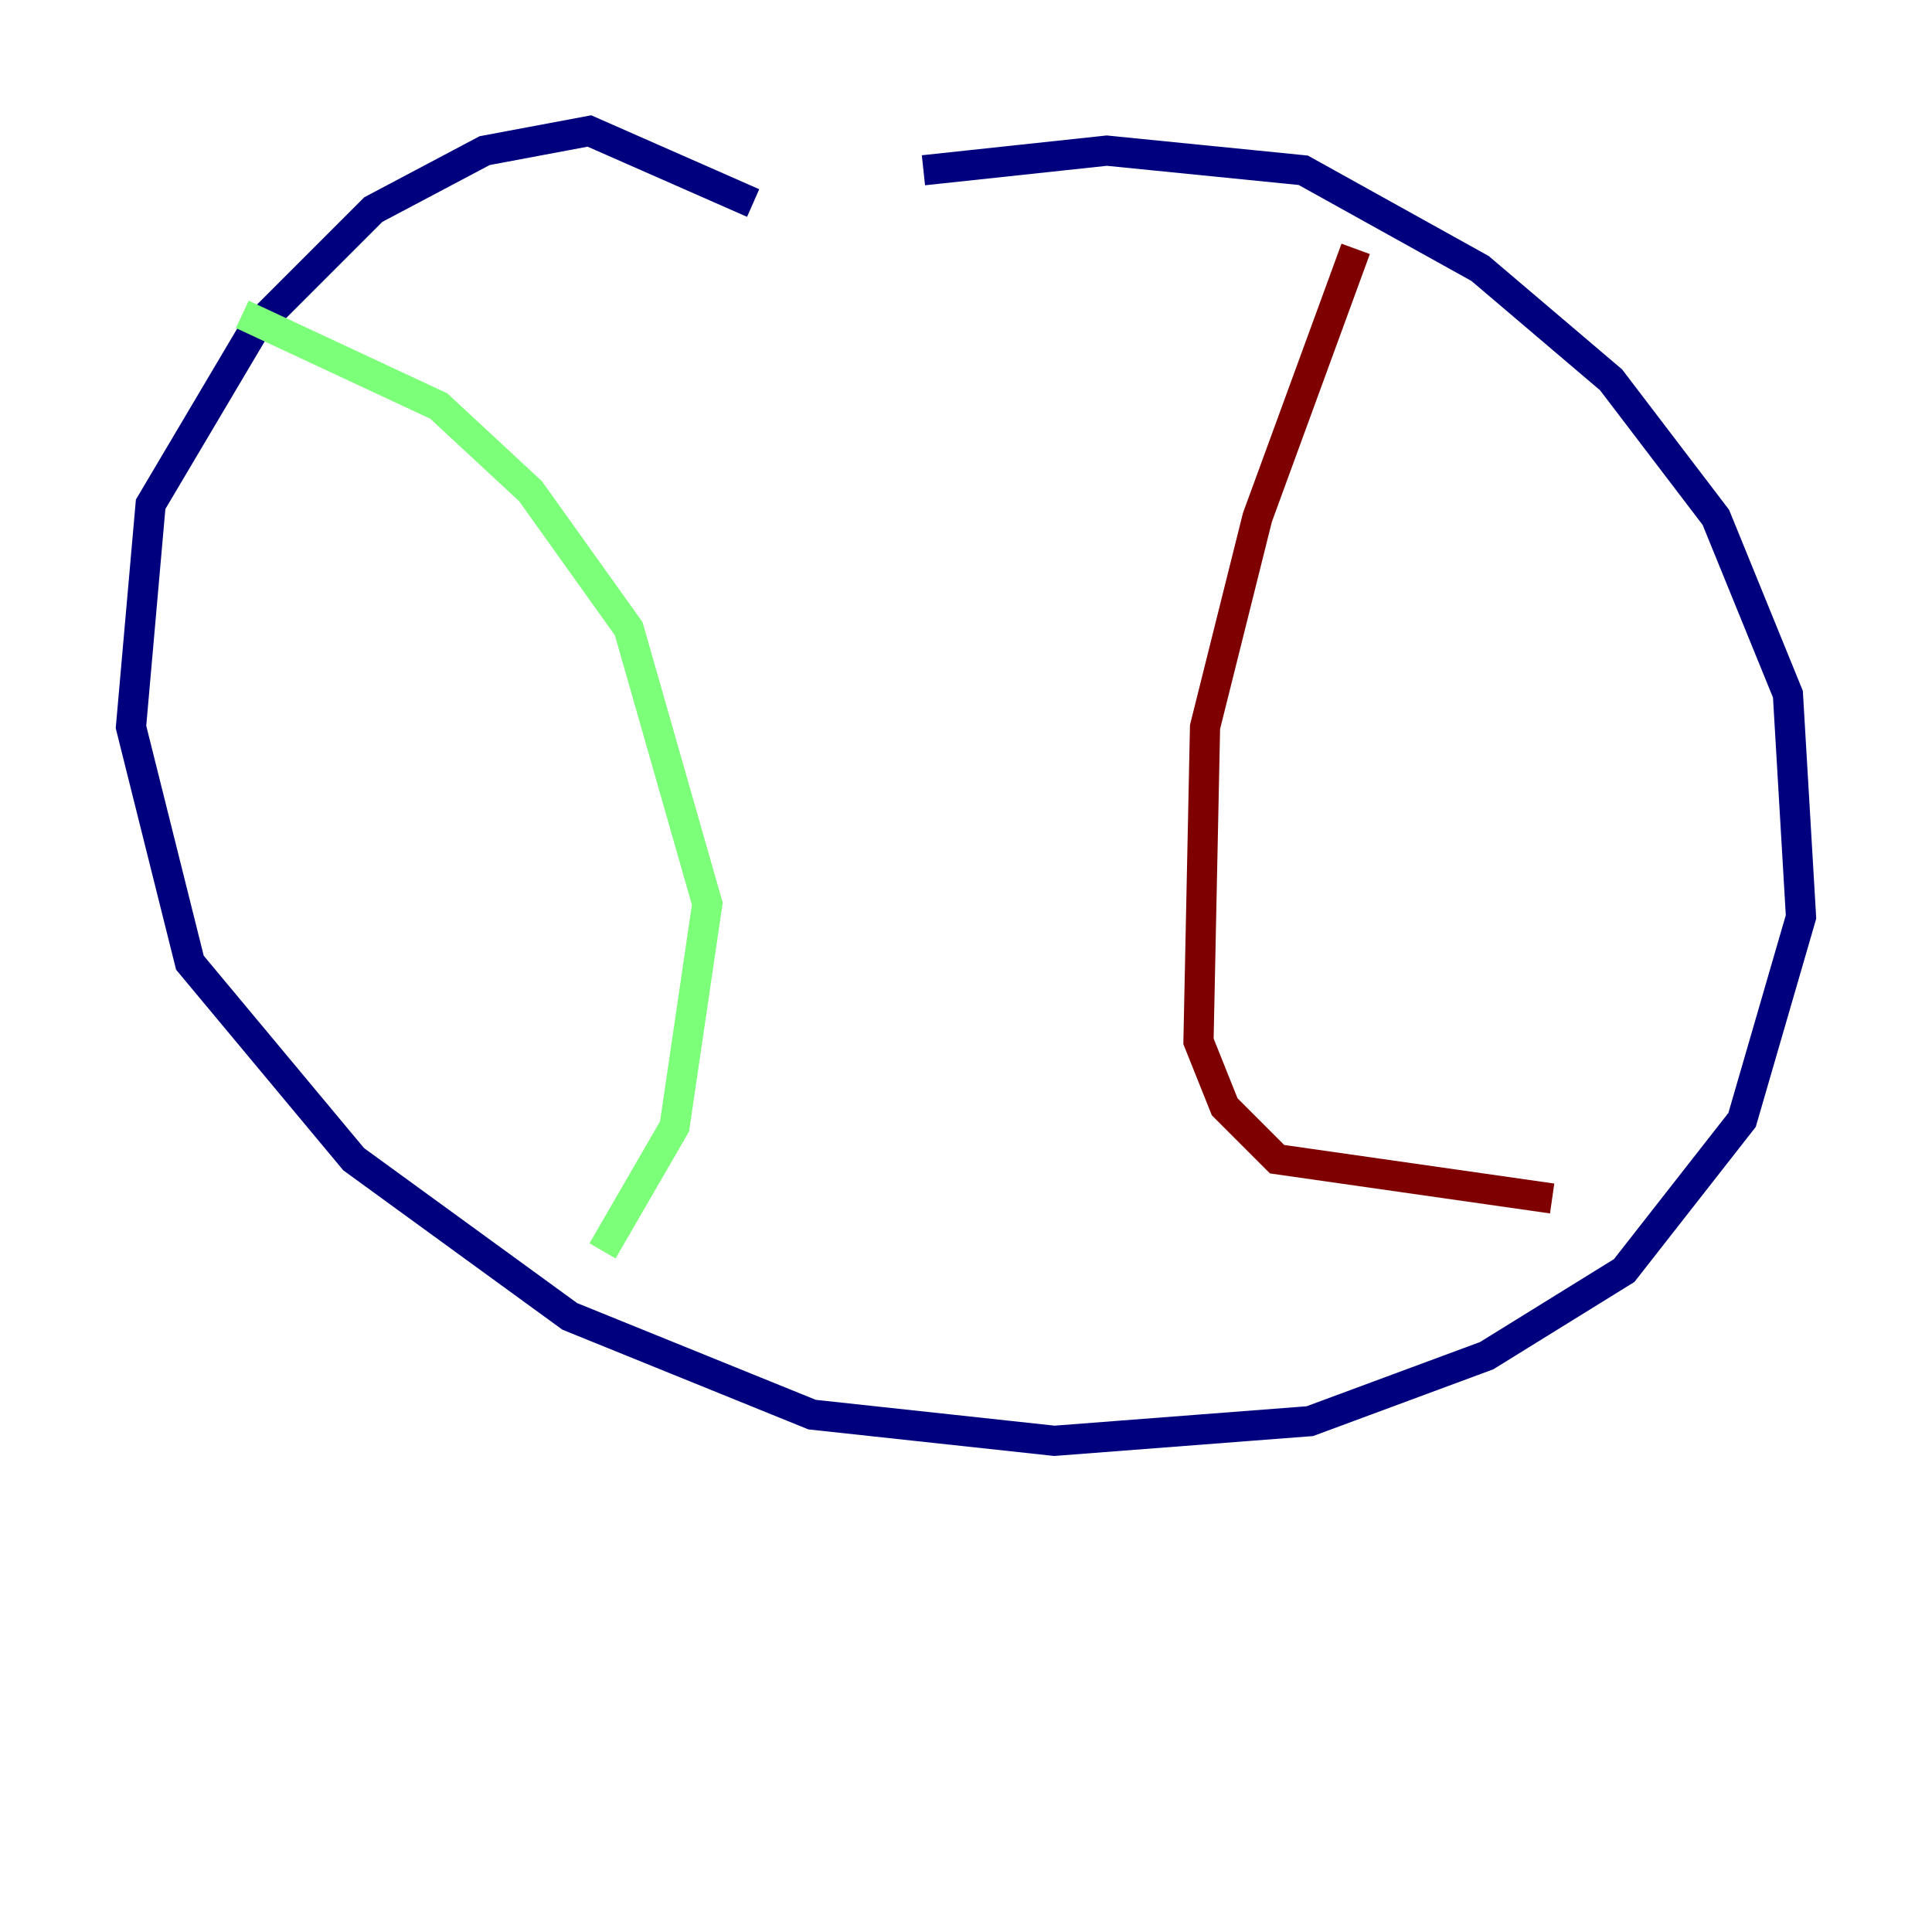 <?xml version="1.0" encoding="utf-8" ?>
<svg baseProfile="tiny" height="128" version="1.2" viewBox="0,0,128,128" width="128" xmlns="http://www.w3.org/2000/svg" xmlns:ev="http://www.w3.org/2001/xml-events" xmlns:xlink="http://www.w3.org/1999/xlink"><defs /><polyline fill="none" points="49.898,13.451 39.051,8.678 32.108,9.98 24.732,13.885 16.922,21.695 9.98,33.41 8.678,48.163 12.583,63.783 23.43,76.8 37.749,87.214 53.803,93.722 69.858,95.458 86.78,94.156 98.495,89.817 107.607,84.176 115.417,74.197 119.322,60.746 118.454,45.993 113.681,34.278 106.739,25.166 98.061,17.79 86.346,11.281 73.329,9.98 61.18,11.281" stroke="#00007f" stroke-width="2" /><polyline fill="none" points="16.054,20.827 29.071,26.902 35.146,32.542 41.654,41.654 46.861,59.878 44.691,74.63 39.919,82.875" stroke="#7cff79" stroke-width="2" /><polyline fill="none" points="89.817,16.488 83.308,34.278 79.837,48.163 79.403,68.99 81.139,73.329 84.61,76.8 102.834,79.403" stroke="#7f0000" stroke-width="2" /></svg>